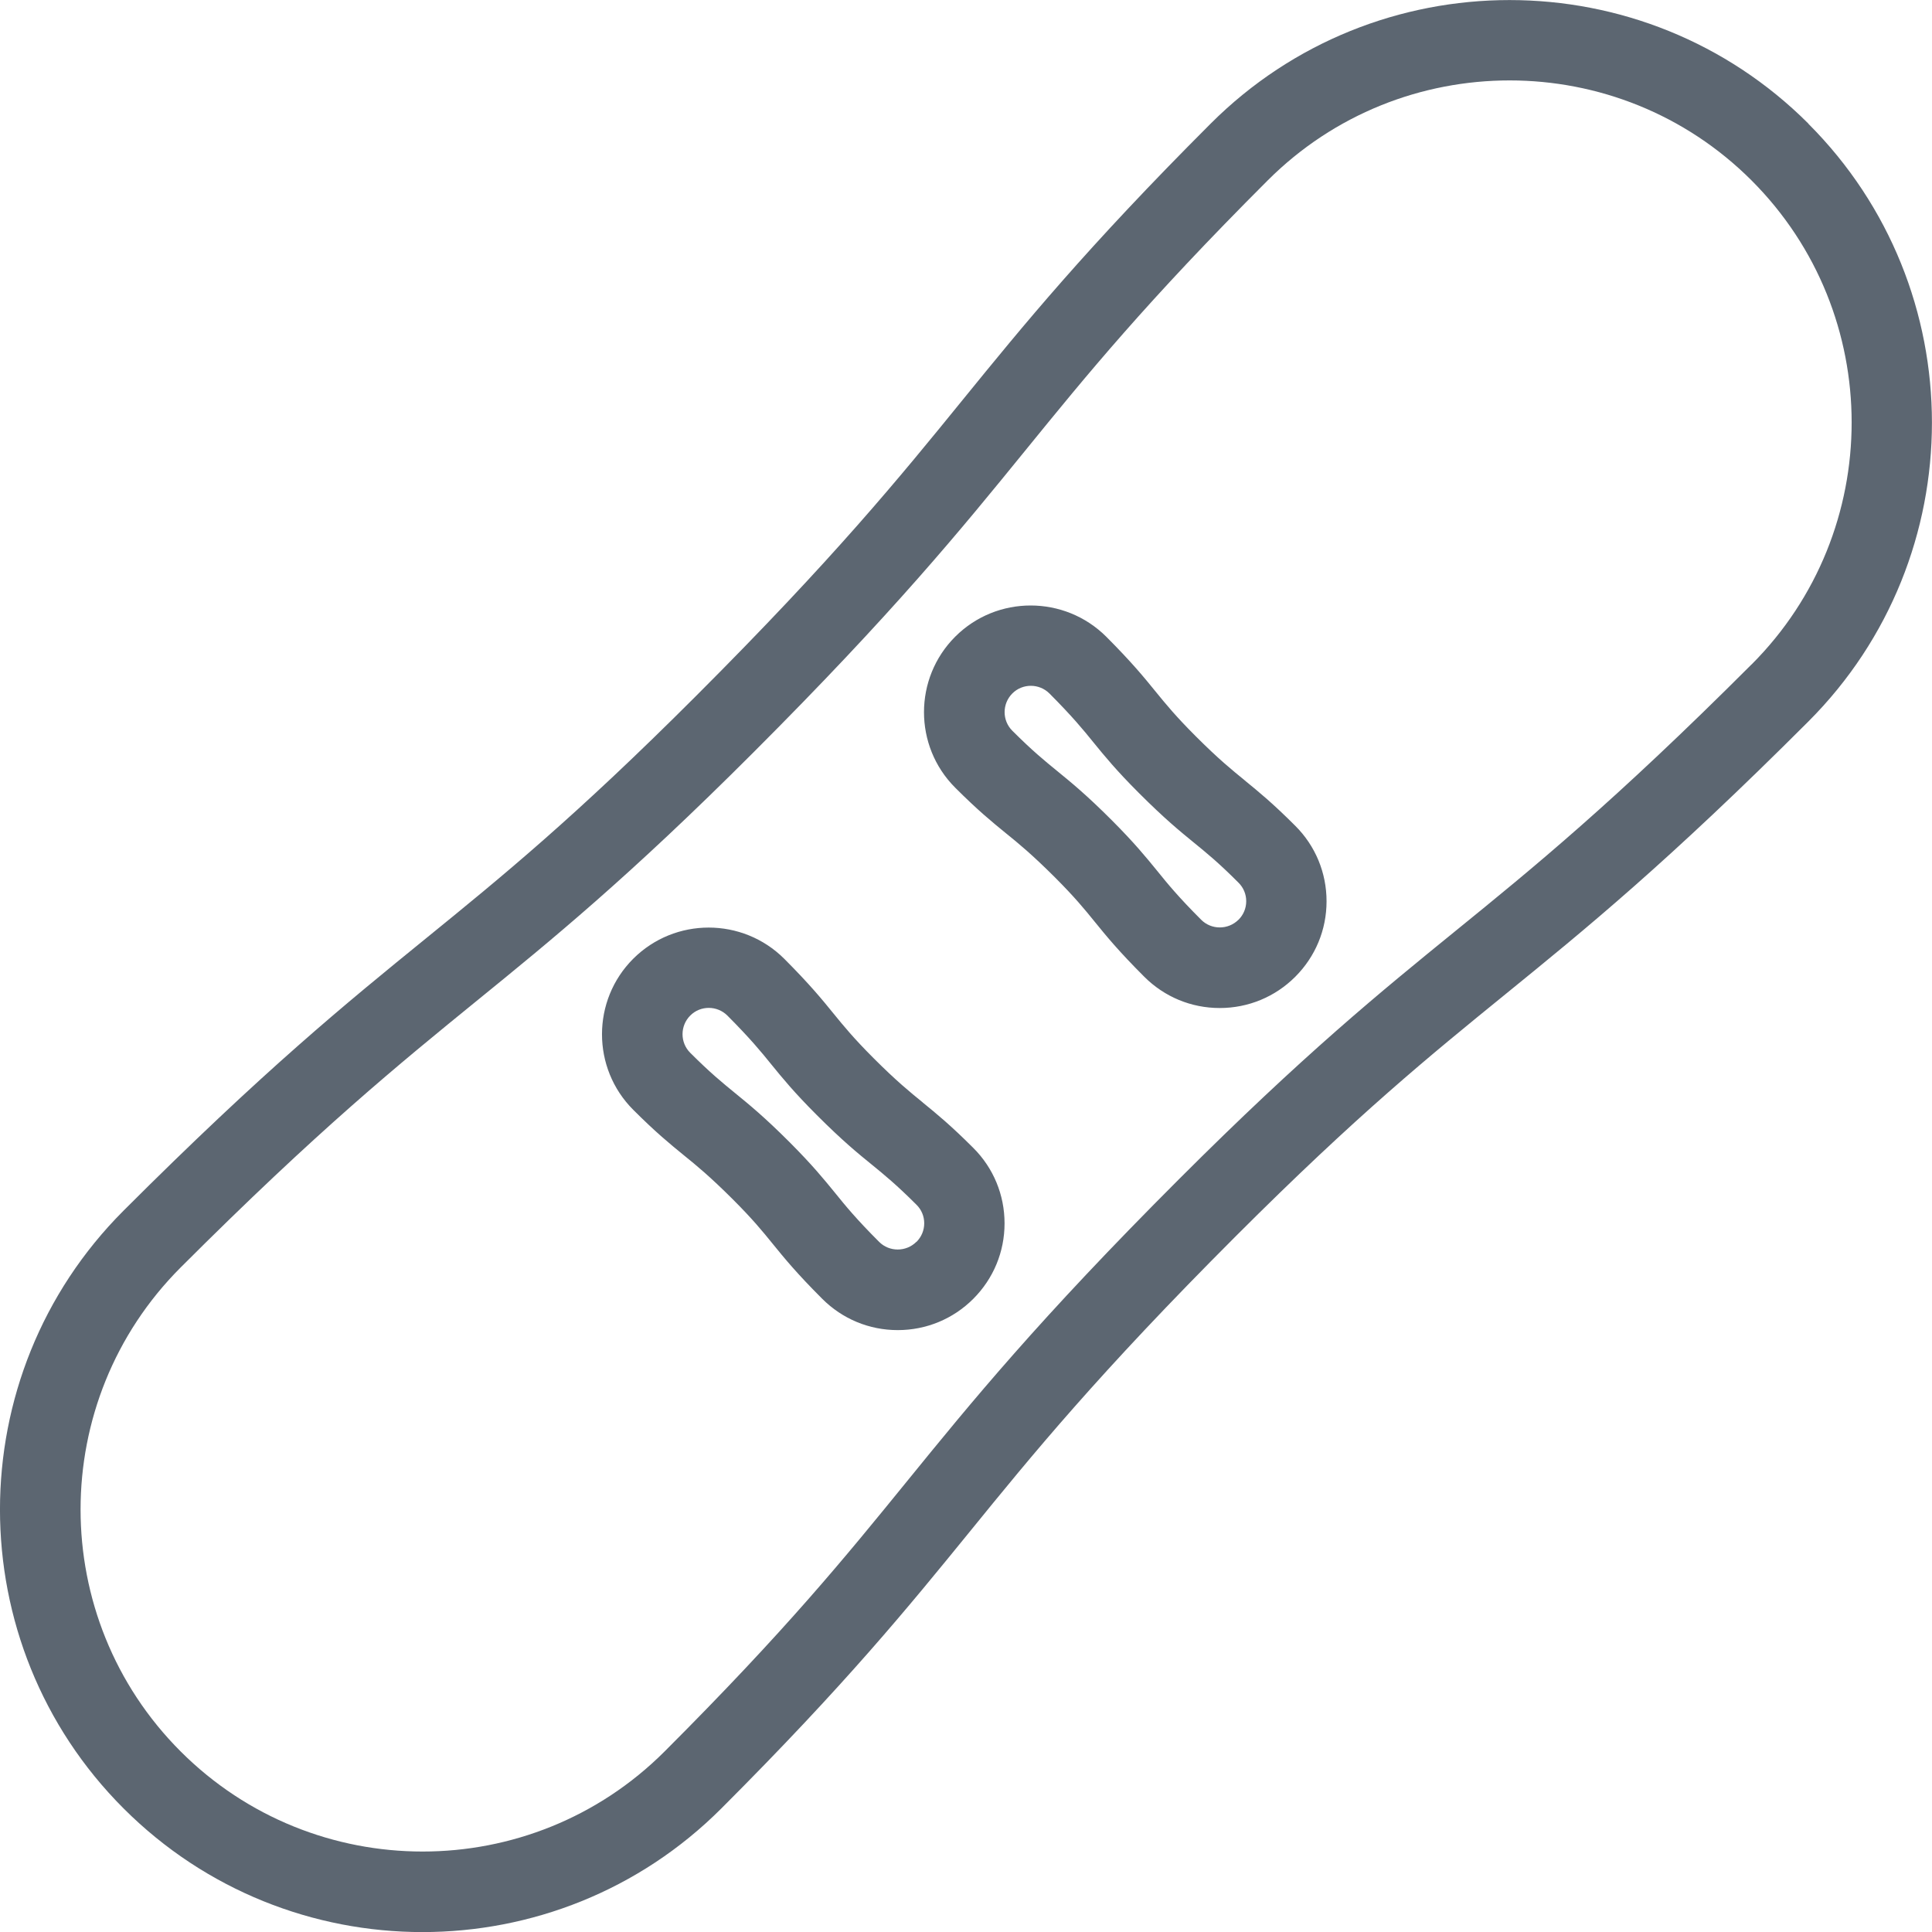<svg xmlns="http://www.w3.org/2000/svg" viewBox="0 0 24 24"><path fill="#5c6671" d="M22.465 1.536c-2.047-2.047-5.379-2.047-7.426 0-1.548 1.548-2.327 2.505-3.08 3.431-.785.966-1.597 1.963-3.313 3.679-1.512 1.512-2.408 2.241-3.356 3.012-.985.801-2.003 1.629-3.755 3.381-2.047 2.047-2.047 5.379 0 7.426 1.024 1.024 2.369 1.536 3.713 1.536s2.69-.512 3.713-1.536c1.549-1.549 2.327-2.506 3.08-3.431.785-.966 1.597-1.963 3.312-3.679 1.512-1.512 2.408-2.24 3.356-3.011.985-.801 2.003-1.629 3.755-3.381 2.047-2.047 2.047-5.379 0-7.426zm-.707 6.718c-1.716 1.716-2.713 2.527-3.679 3.312-.926.753-1.883 1.532-3.431 3.08-1.752 1.752-2.58 2.77-3.381 3.755-.771.948-1.499 1.844-3.011 3.356-1.658 1.658-4.354 1.658-6.012 0s-1.657-4.354 0-6.012c1.716-1.716 2.714-2.527 3.679-3.313.926-.753 1.883-1.532 3.431-3.08 1.752-1.752 2.581-2.77 3.382-3.755.771-.948 1.499-1.843 3.011-3.355.829-.829 1.917-1.243 3.006-1.243s2.177.414 3.006 1.243c1.657 1.658 1.657 4.354 0 6.012zm-6.295 1.44c-.161-.131-.325-.264-.609-.548-.249-.249-.371-.399-.496-.552-.147-.181-.297-.365-.616-.685-.518-.516-1.359-.517-1.876 0-.517.517-.517 1.359 0 1.876.284.284.454.422.629.565.161.13.324.264.608.547.249.249.371.399.495.552.147.181.297.365.616.684.251.251.584.389.938.389s.688-.138.938-.388c.251-.251.389-.584.389-.938s-.138-.688-.389-.938c-.283-.283-.454-.422-.628-.564zm-.079 1.732c-.127.126-.335.127-.462 0-.284-.284-.417-.447-.547-.608-.142-.174-.281-.345-.564-.629-.319-.319-.504-.469-.684-.616-.153-.125-.303-.247-.552-.496-.127-.127-.127-.334 0-.462s.335-.127.462 0c.283.284.417.447.547.608.142.174.281.345.565.629.319.319.504.47.684.617.153.125.303.246.552.496.062.061.096.143.096.23s-.034.169-.096.231zm-3.921 2.269c-.161-.131-.325-.264-.609-.548-.249-.249-.371-.399-.496-.552-.147-.181-.297-.365-.616-.685-.518-.516-1.358-.517-1.876 0-.517.517-.517 1.359 0 1.876.284.284.454.422.629.565.161.13.324.264.608.547.249.249.371.399.495.552.147.181.297.365.616.684.251.251.584.389.938.389s.688-.138.938-.388c.251-.251.389-.584.389-.938s-.138-.688-.389-.938c-.283-.283-.454-.422-.628-.564zm-.08 1.732c-.127.126-.335.127-.462 0-.284-.284-.417-.447-.547-.608-.142-.174-.281-.345-.564-.629-.319-.319-.504-.469-.684-.616-.153-.125-.303-.247-.552-.496-.127-.127-.127-.334 0-.462s.335-.127.462 0c.283.284.417.447.547.608.142.174.281.345.565.629.319.319.504.47.685.617.153.125.303.247.552.496.062.061.096.143.096.23s-.034.169-.096.231z"/></svg>